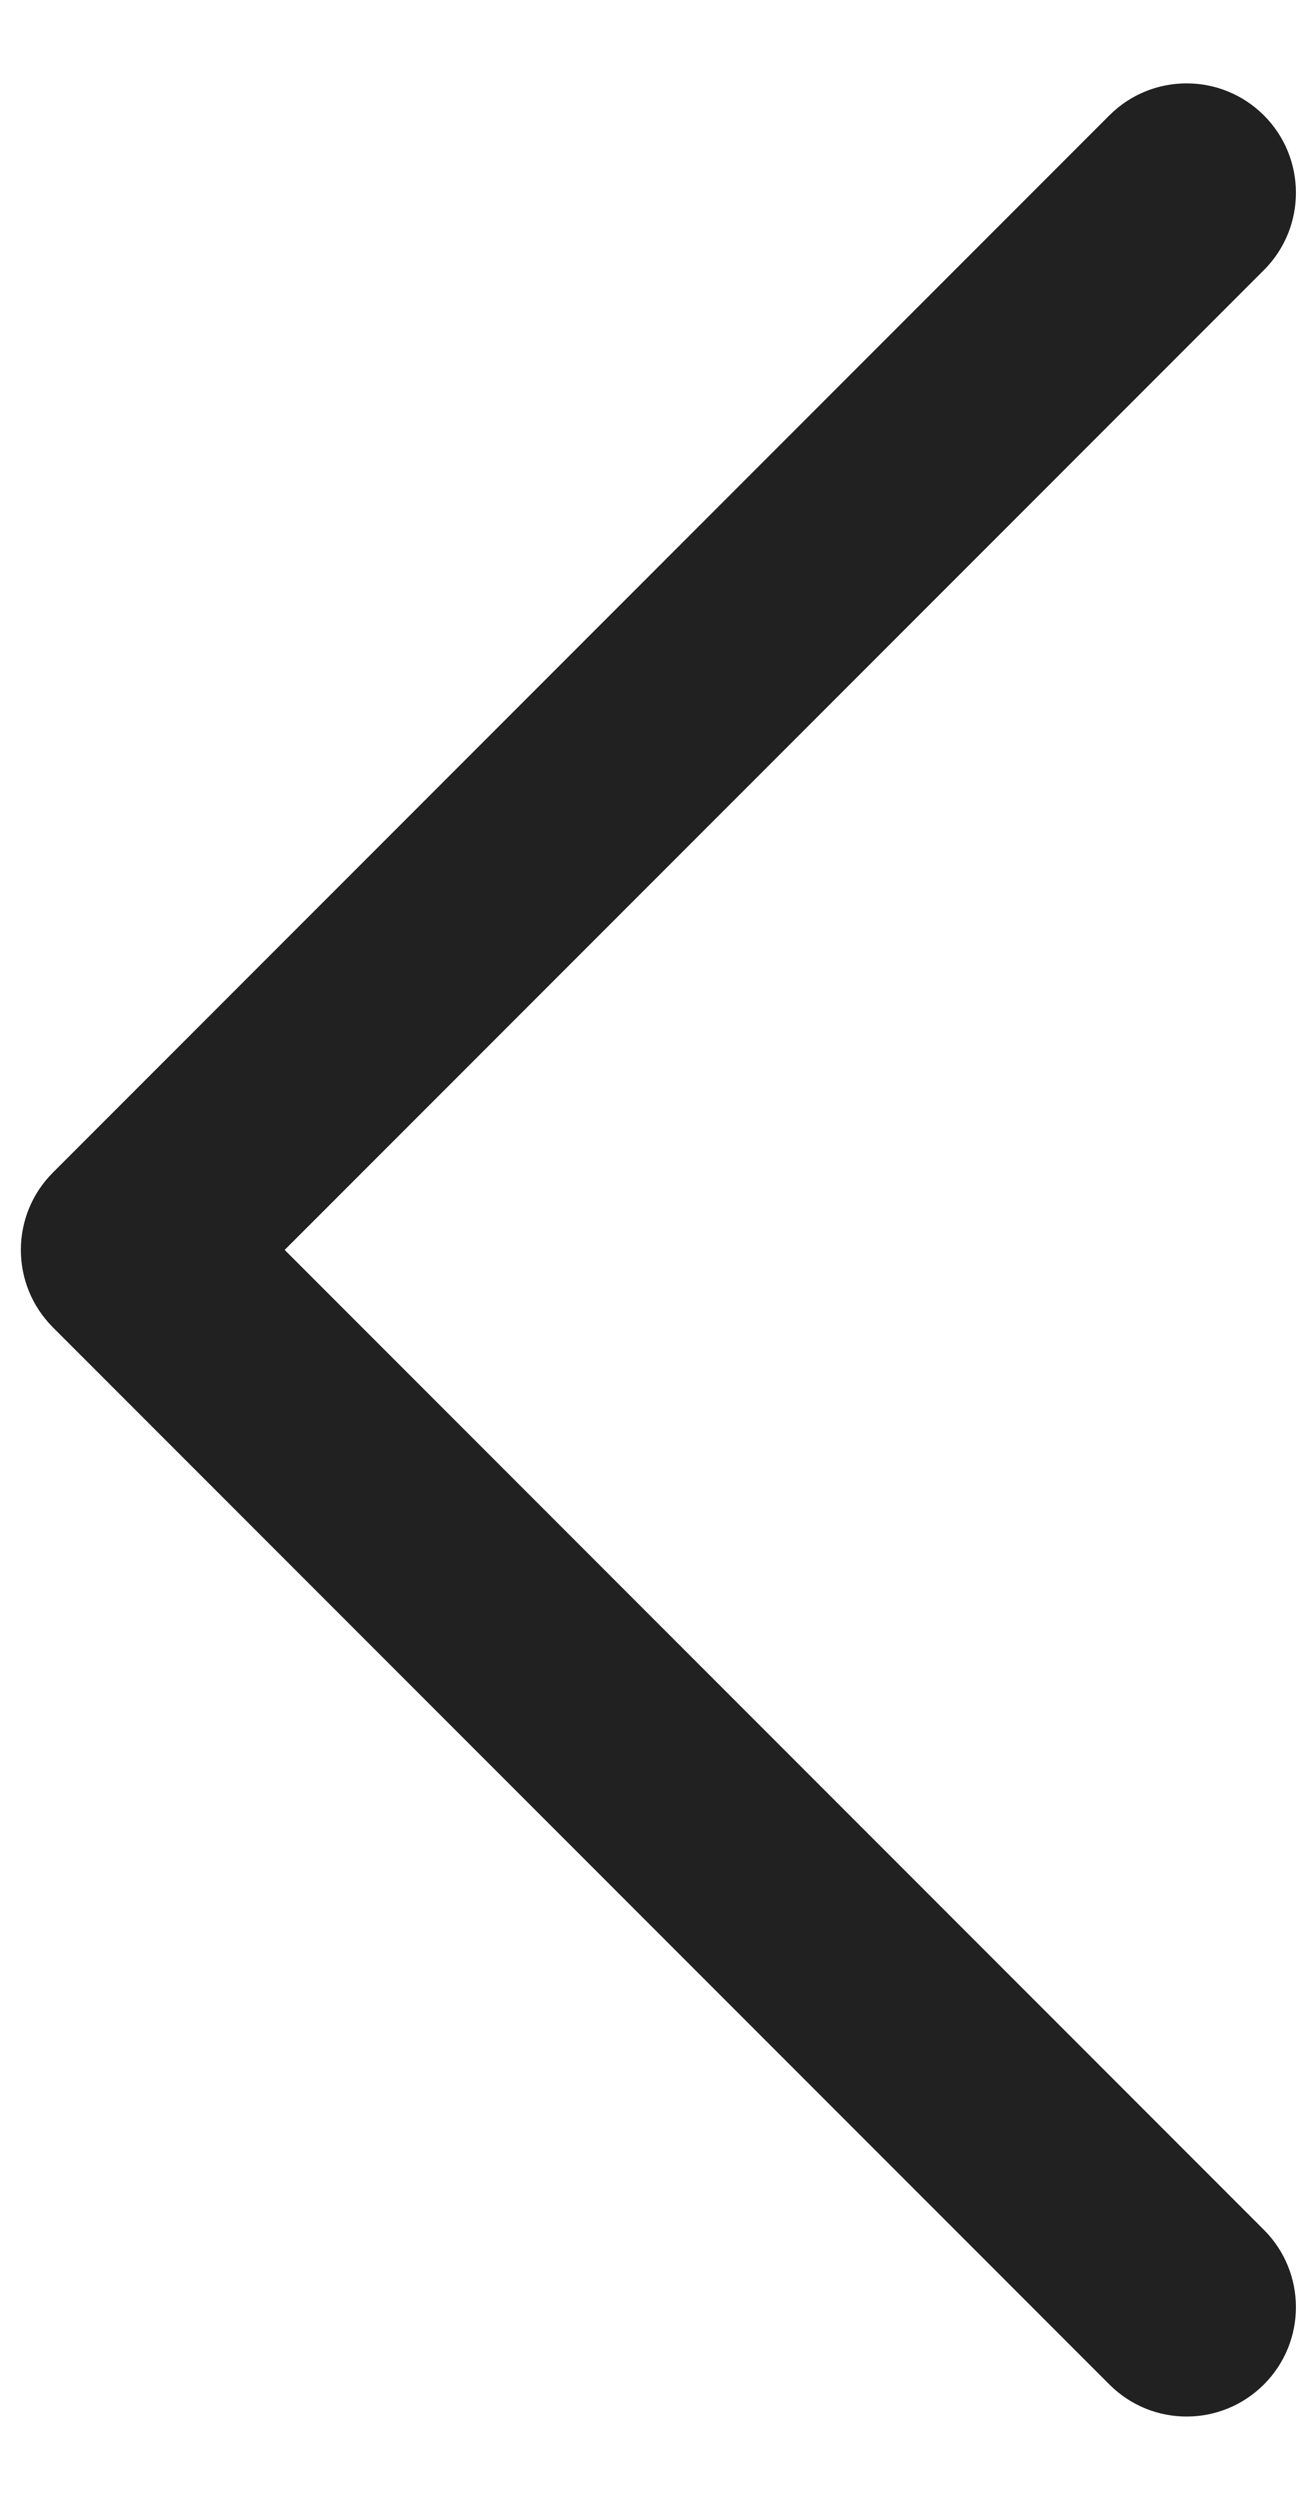 <svg width="13" height="25" viewBox="0 0 13 25" fill="none" xmlns="http://www.w3.org/2000/svg">
<path d="M12.649 1.154C13.076 1.581 13.076 2.274 12.649 2.701L2.849 12.5L12.649 22.3C13.076 22.727 13.076 23.419 12.649 23.846C12.221 24.274 11.529 24.274 11.102 23.846L0.529 13.274C0.102 12.846 0.102 12.154 0.529 11.727L11.102 1.154C11.529 0.727 12.221 0.727 12.649 1.154Z" fill="#212121"/>
</svg>
